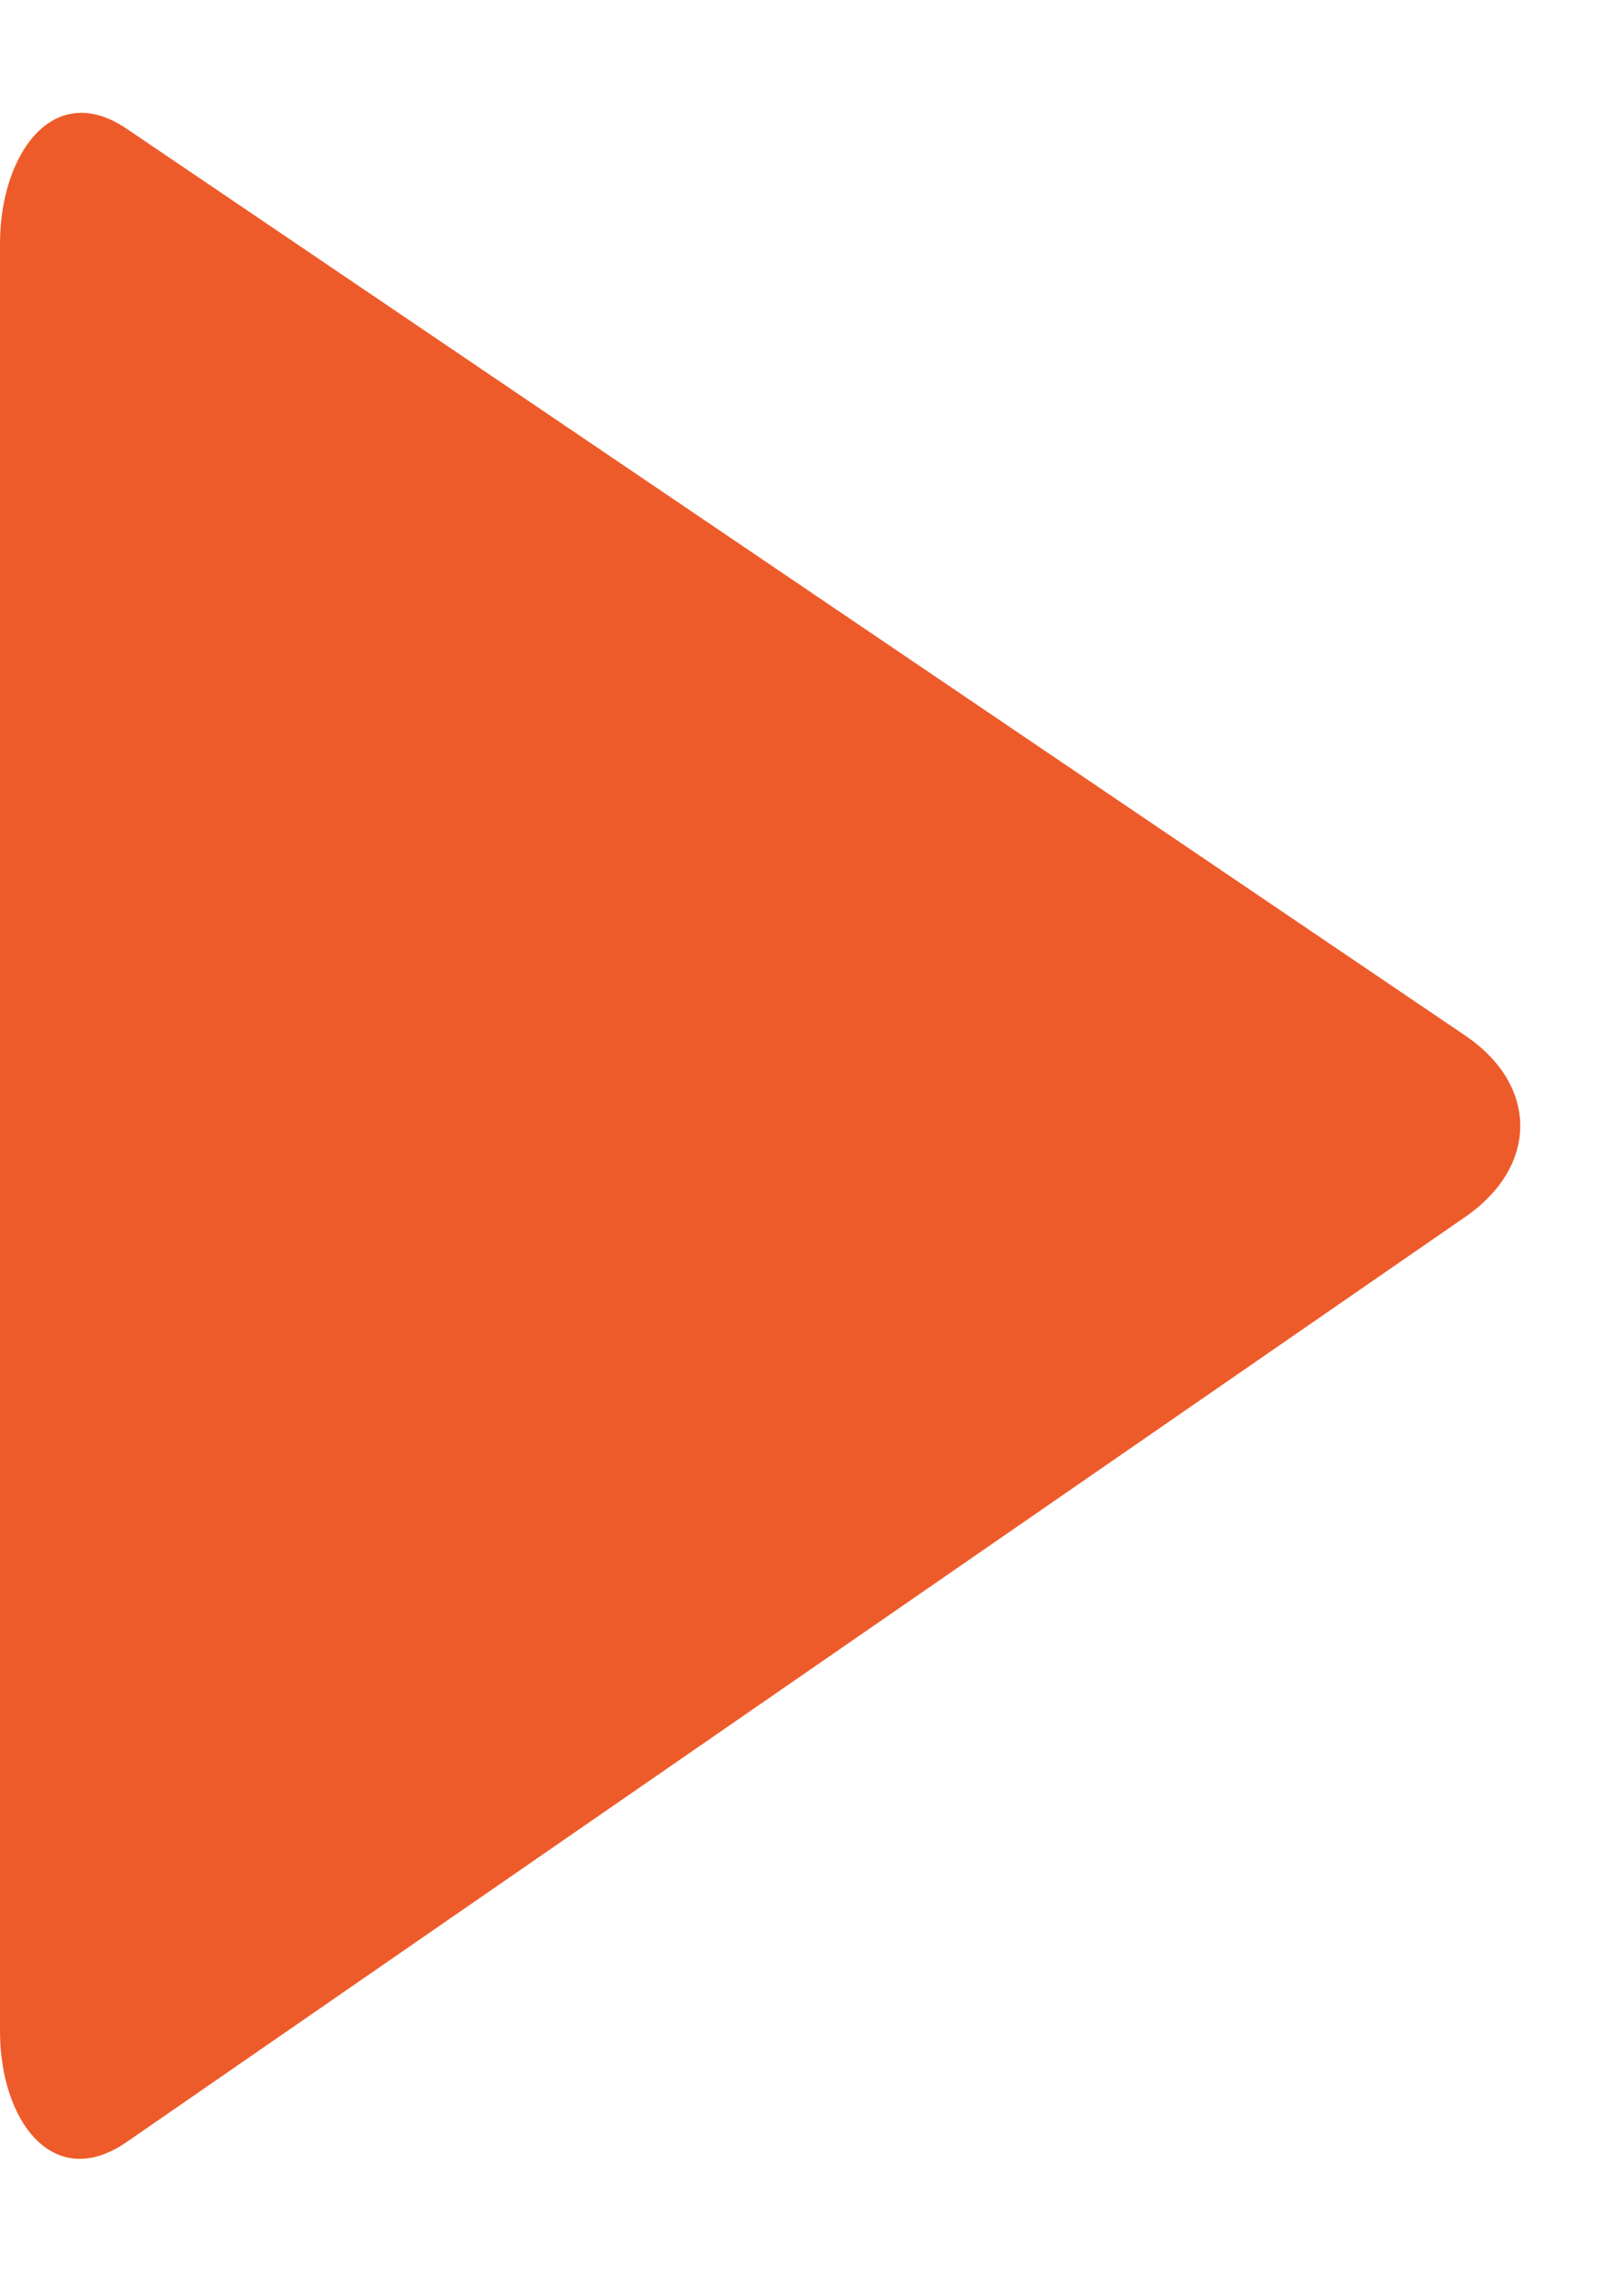 <svg xmlns="http://www.w3.org/2000/svg" xmlns:xlink="http://www.w3.org/1999/xlink" preserveAspectRatio="xMidYMid" width="20" height="28" viewBox="0 0 20 28">
  <defs>
    <style>
      .cls-1 {
        fill: #ee5b2a;
        fill-rule: evenodd;
      }
    </style>
  </defs>
  <path d="M-0.000,3.000 C-0.000,1.903 0.652,0.970 1.559,1.584 L18.044,12.745 C18.946,13.355 18.951,14.352 18.044,14.978 L1.559,26.364 C0.657,26.987 -0.000,26.103 -0.000,25.000 L-0.000,3.000 Z" class="cls-1"/>
</svg>
